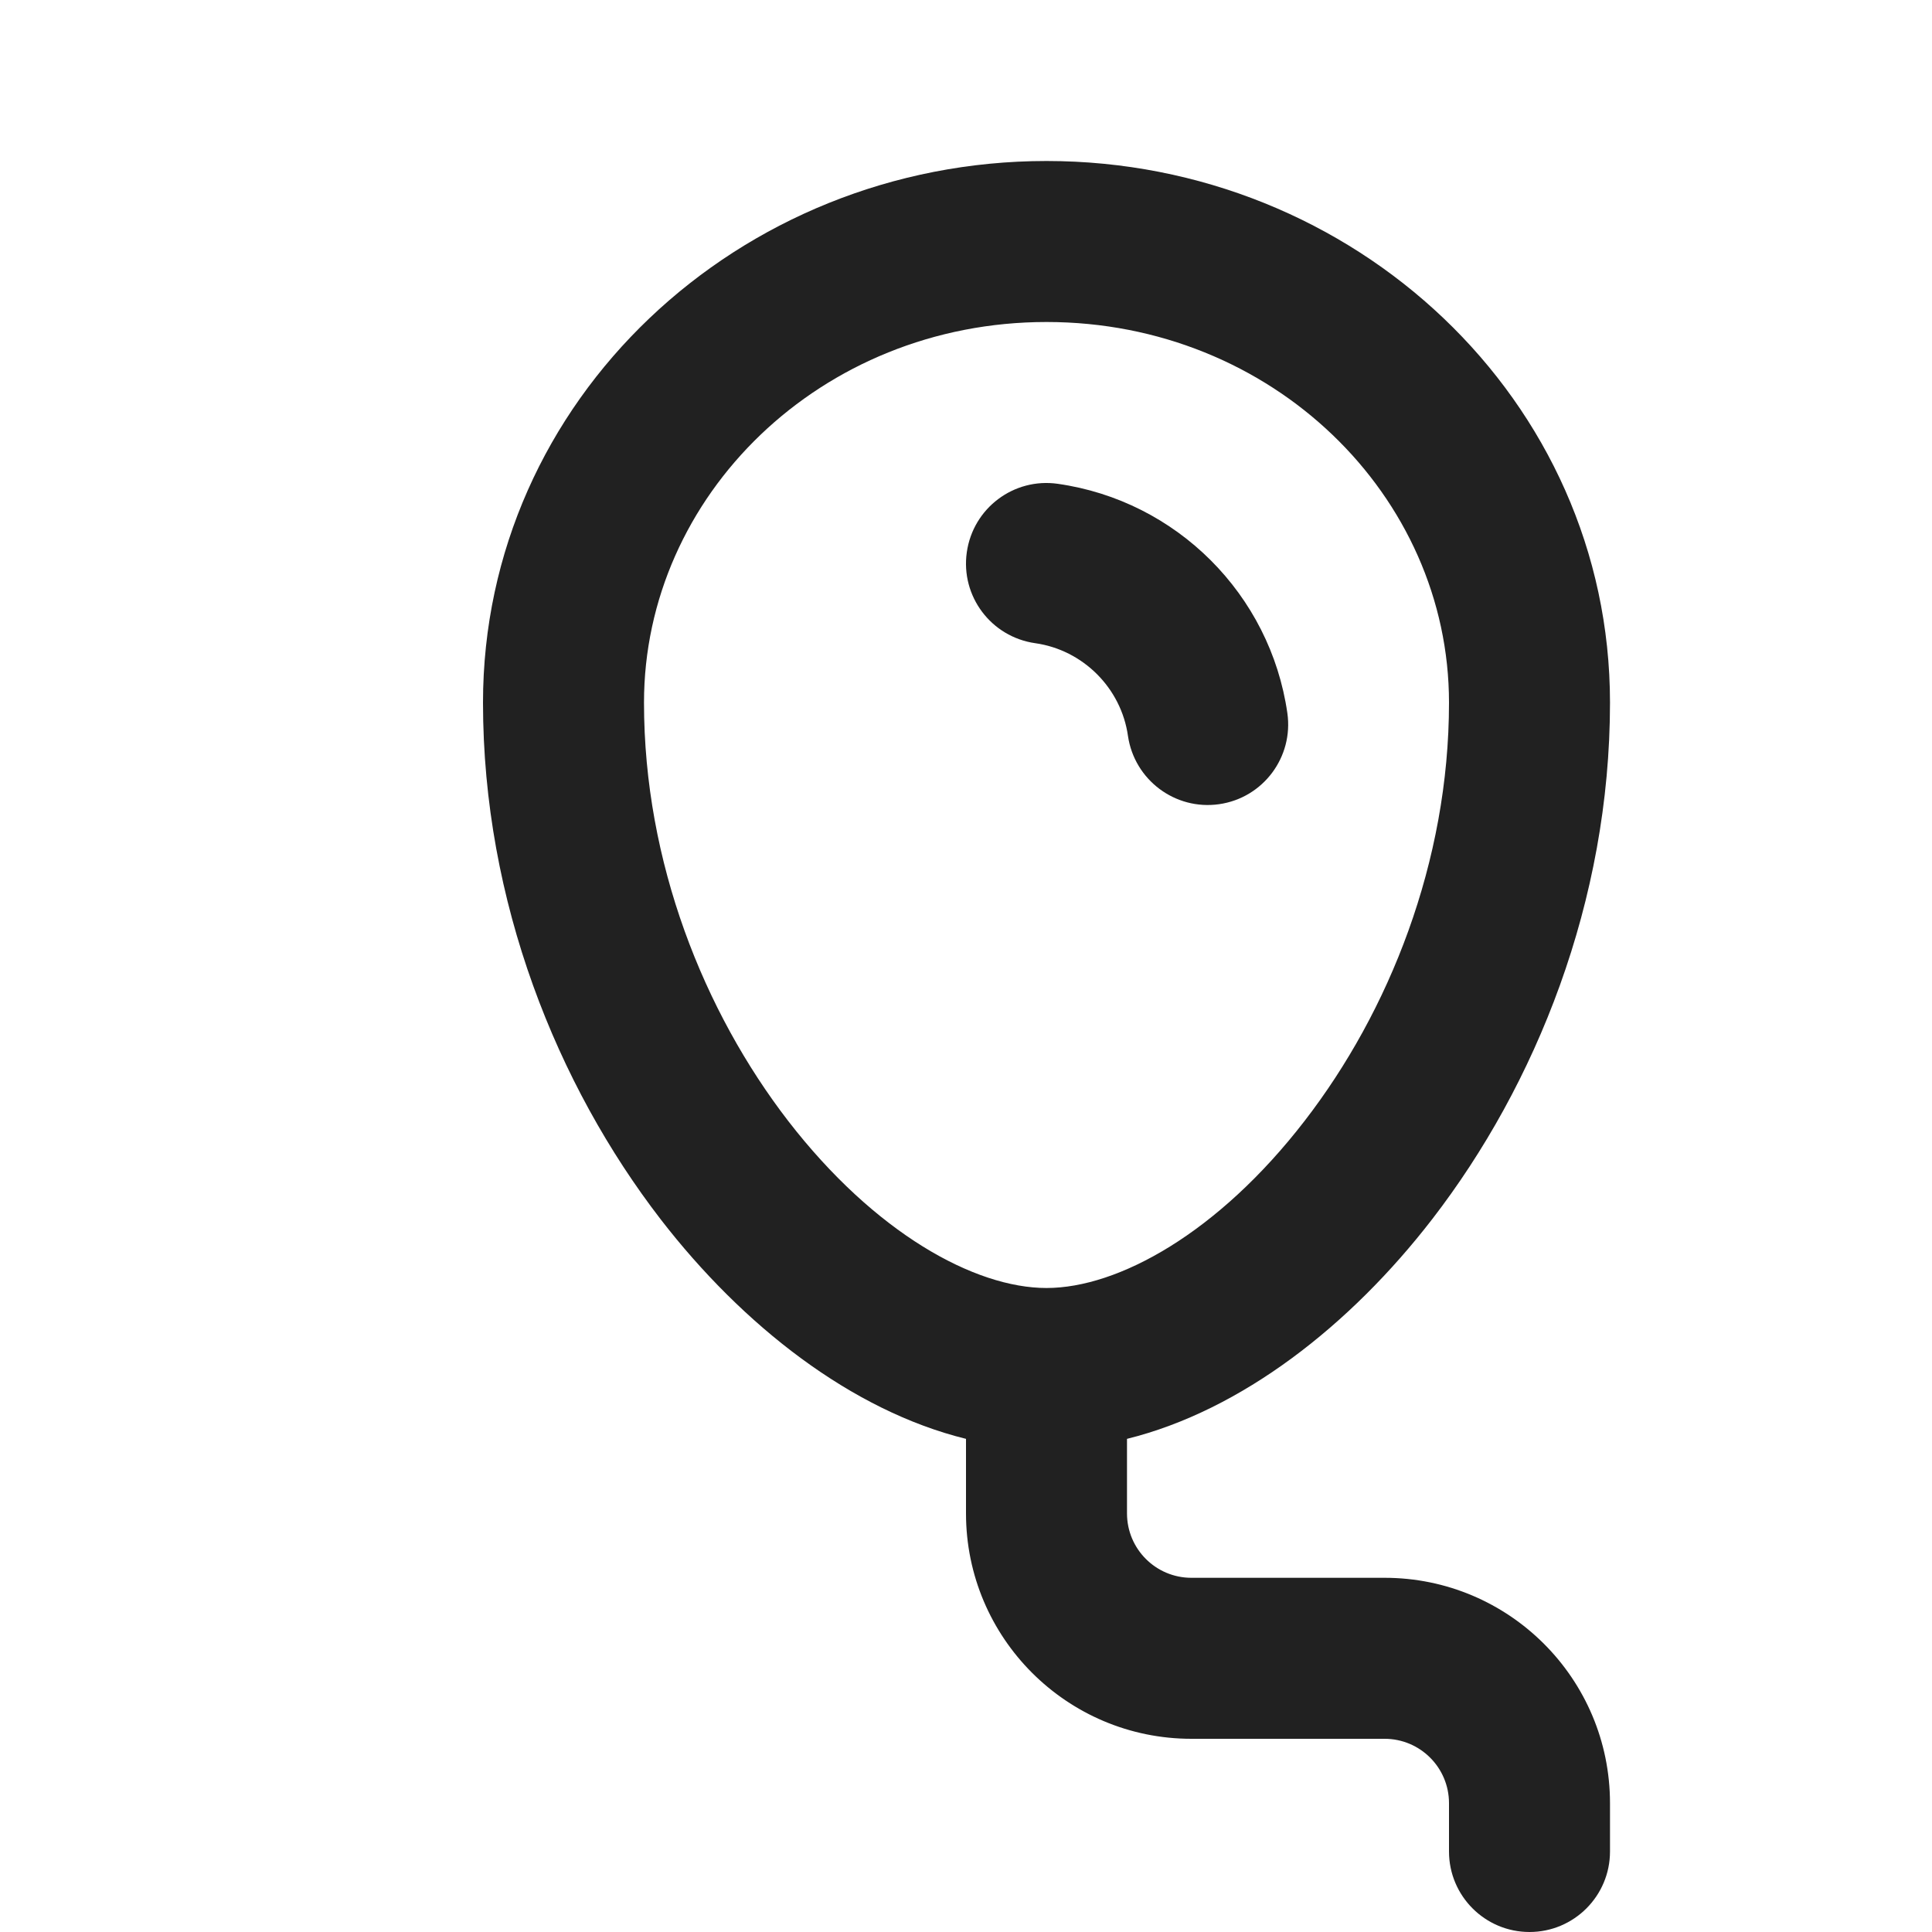 <svg width="12" height="12" viewBox="0 0 12 12" fill="none" xmlns="http://www.w3.org/2000/svg">
<path d="M6.005 3.43C6.044 3.156 6.297 2.966 6.57 3.005C7.308 3.11 7.89 3.692 7.996 4.429C8.035 4.702 7.846 4.956 7.572 4.995C7.299 5.034 7.046 4.844 7.006 4.571C6.964 4.274 6.727 4.037 6.43 3.995C6.156 3.956 5.966 3.703 6.005 3.43ZM3 4.364C3 2.484 4.589 1 6.5 1C8.411 1 10 2.484 10 4.364C10 5.599 9.539 6.739 8.896 7.572C8.386 8.233 7.711 8.761 7 8.937V9.4C7 9.621 7.179 9.8 7.4 9.8H8.6C9.373 9.8 10 10.427 10 11.2V11.5C10 11.776 9.776 12 9.5 12C9.224 12 9 11.776 9 11.5V11.2C9 10.979 8.821 10.8 8.6 10.8H7.4C6.627 10.8 6 10.173 6 9.4V8.937C5.289 8.762 4.614 8.234 4.104 7.574C3.461 6.74 3 5.601 3 4.364ZM6.5 2C5.097 2 4 3.08 4 4.364C4 5.357 4.373 6.285 4.896 6.963C5.434 7.659 6.054 8 6.5 8C6.945 8 7.566 7.659 8.104 6.961C8.627 6.284 9 5.355 9 4.364C9 3.08 7.903 2 6.5 2Z" fill="#212121"/>
</svg>
